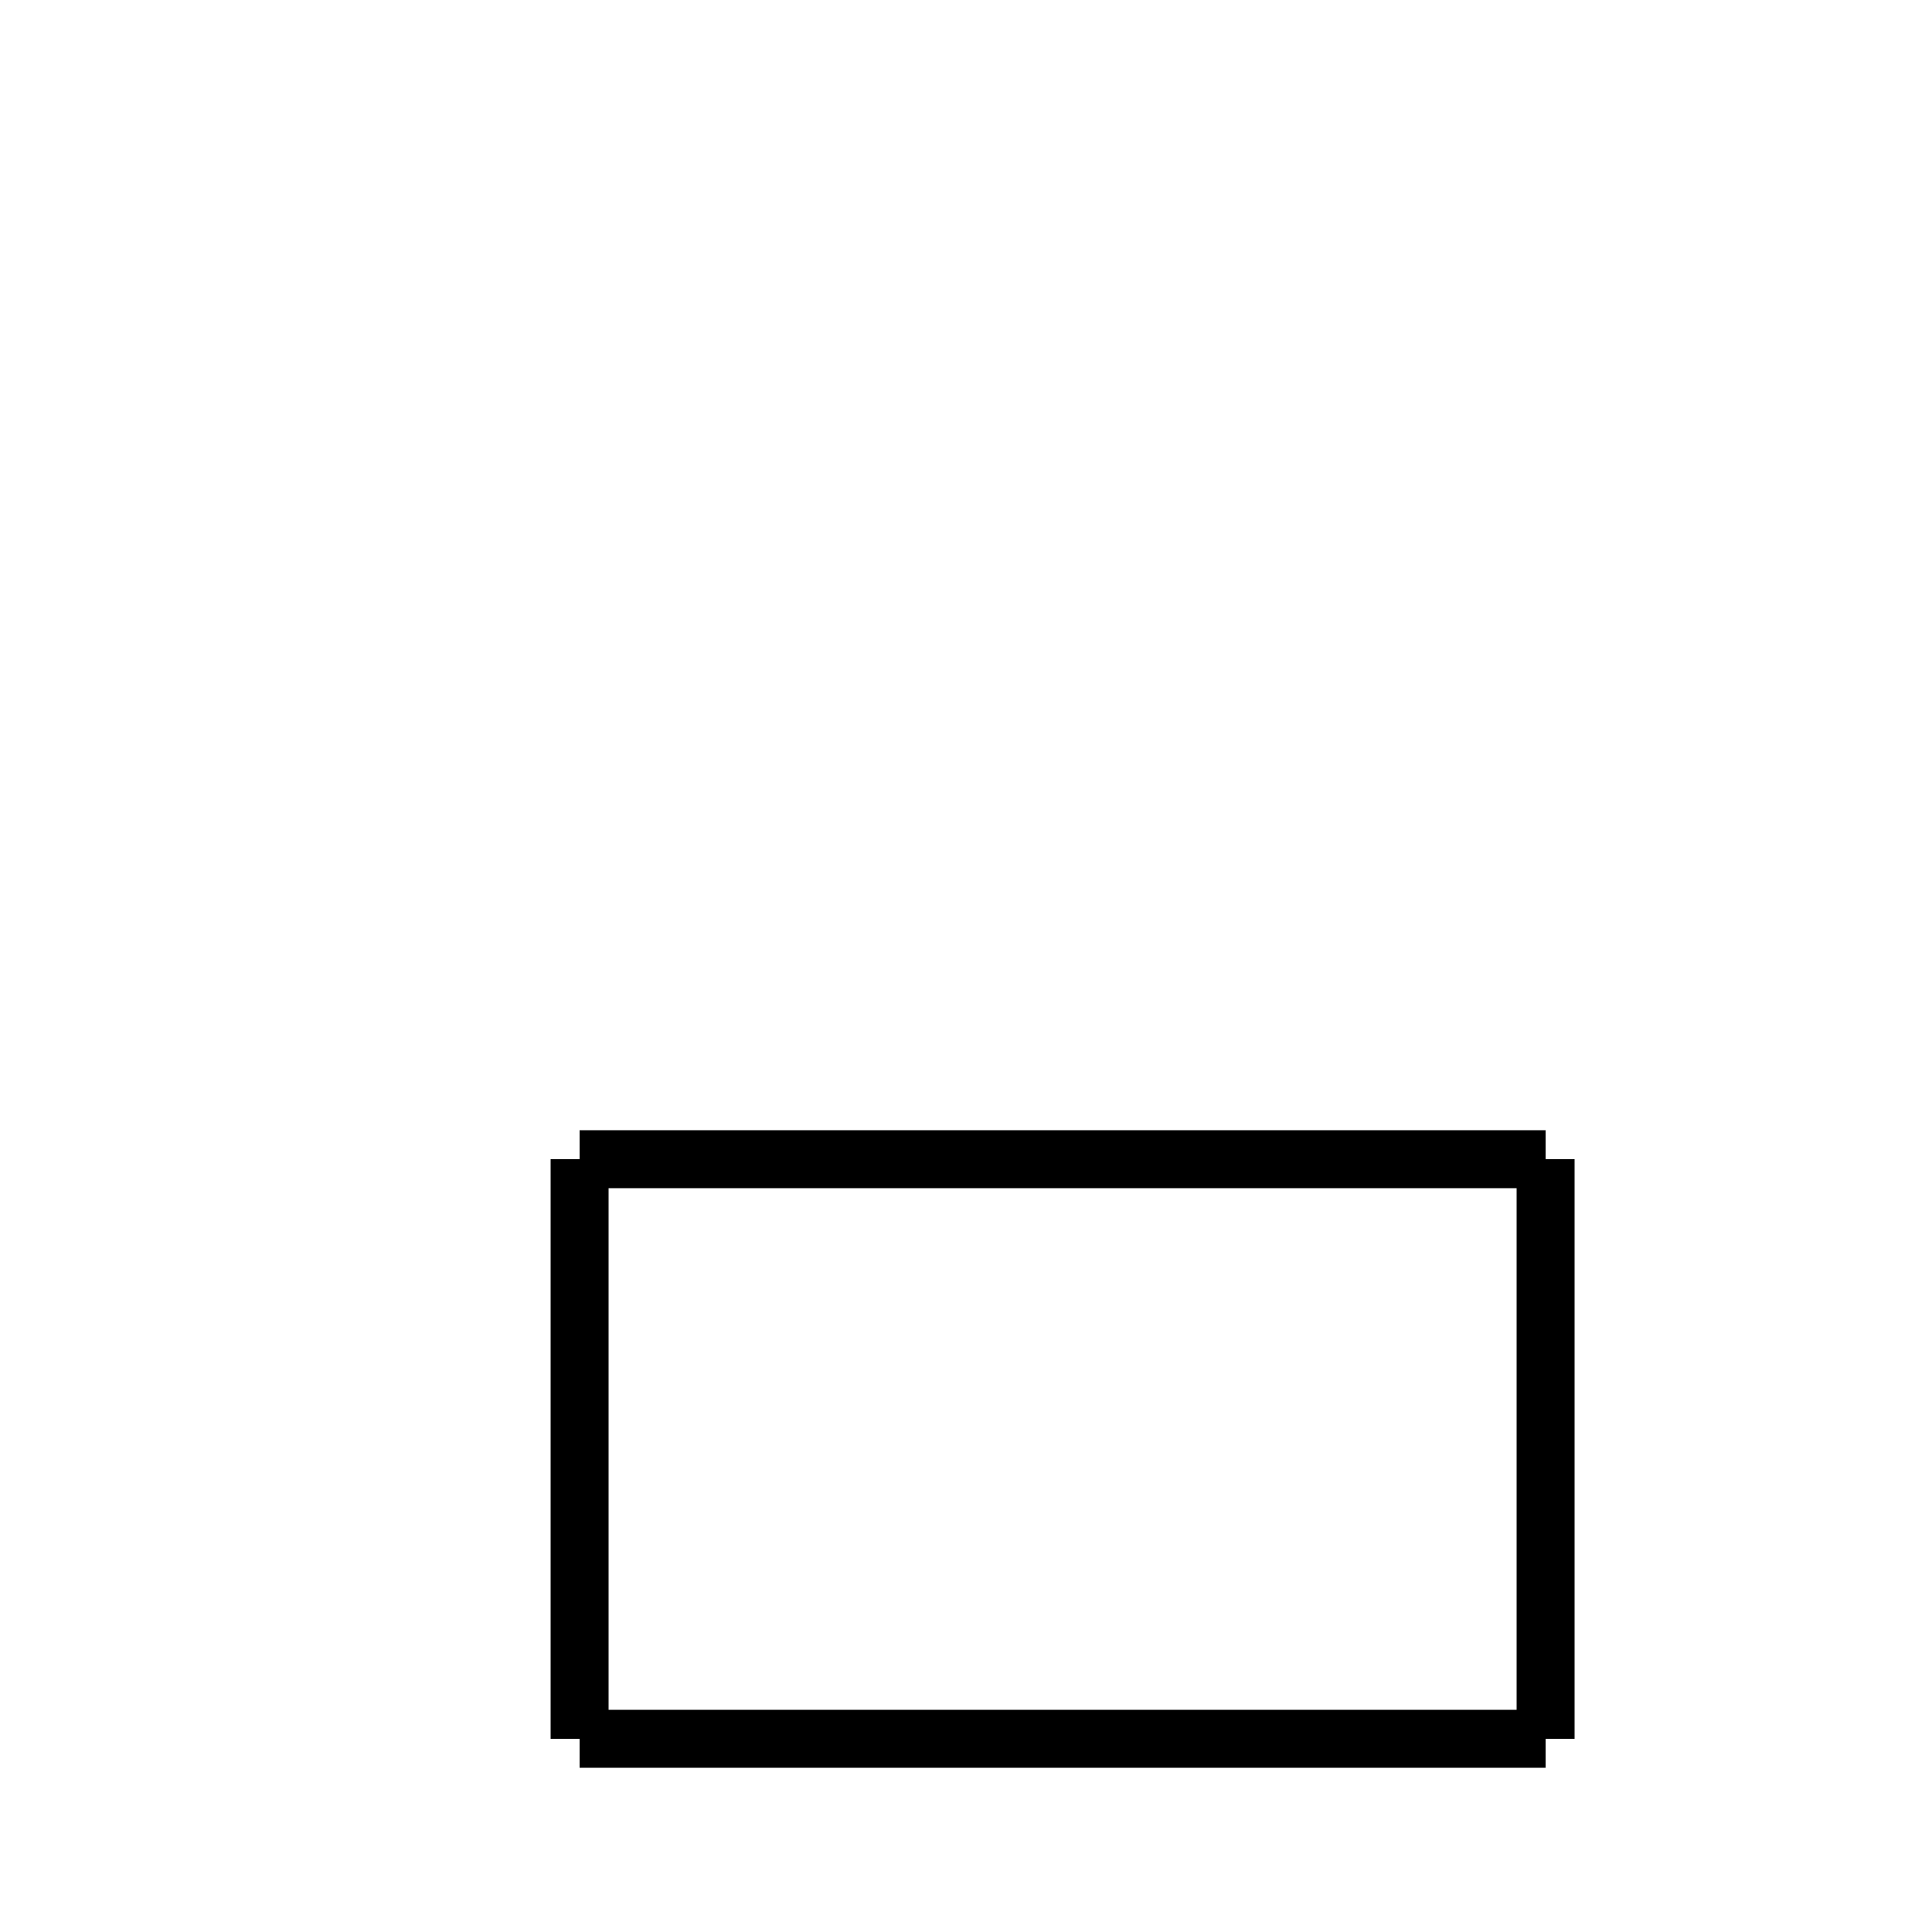 <?xml version="1.0" encoding="utf-8" ?>
<svg baseProfile="full" height="100" version="1.1" width="100" xmlns="http://www.w3.org/2000/svg" xmlns:ev="http://www.w3.org/2001/xml-events" xmlns:xlink="http://www.w3.org/1999/xlink"><defs /><g fill="none" stroke="black" stroke-width="3"><line x1="30" x2="80" y1="60" y2="60" /><line x1="30" x2="30" y1="60" y2="90" /><line x1="80" x2="80" y1="60" y2="90" /><line x1="30" x2="80" y1="90" y2="90" /></g></svg>